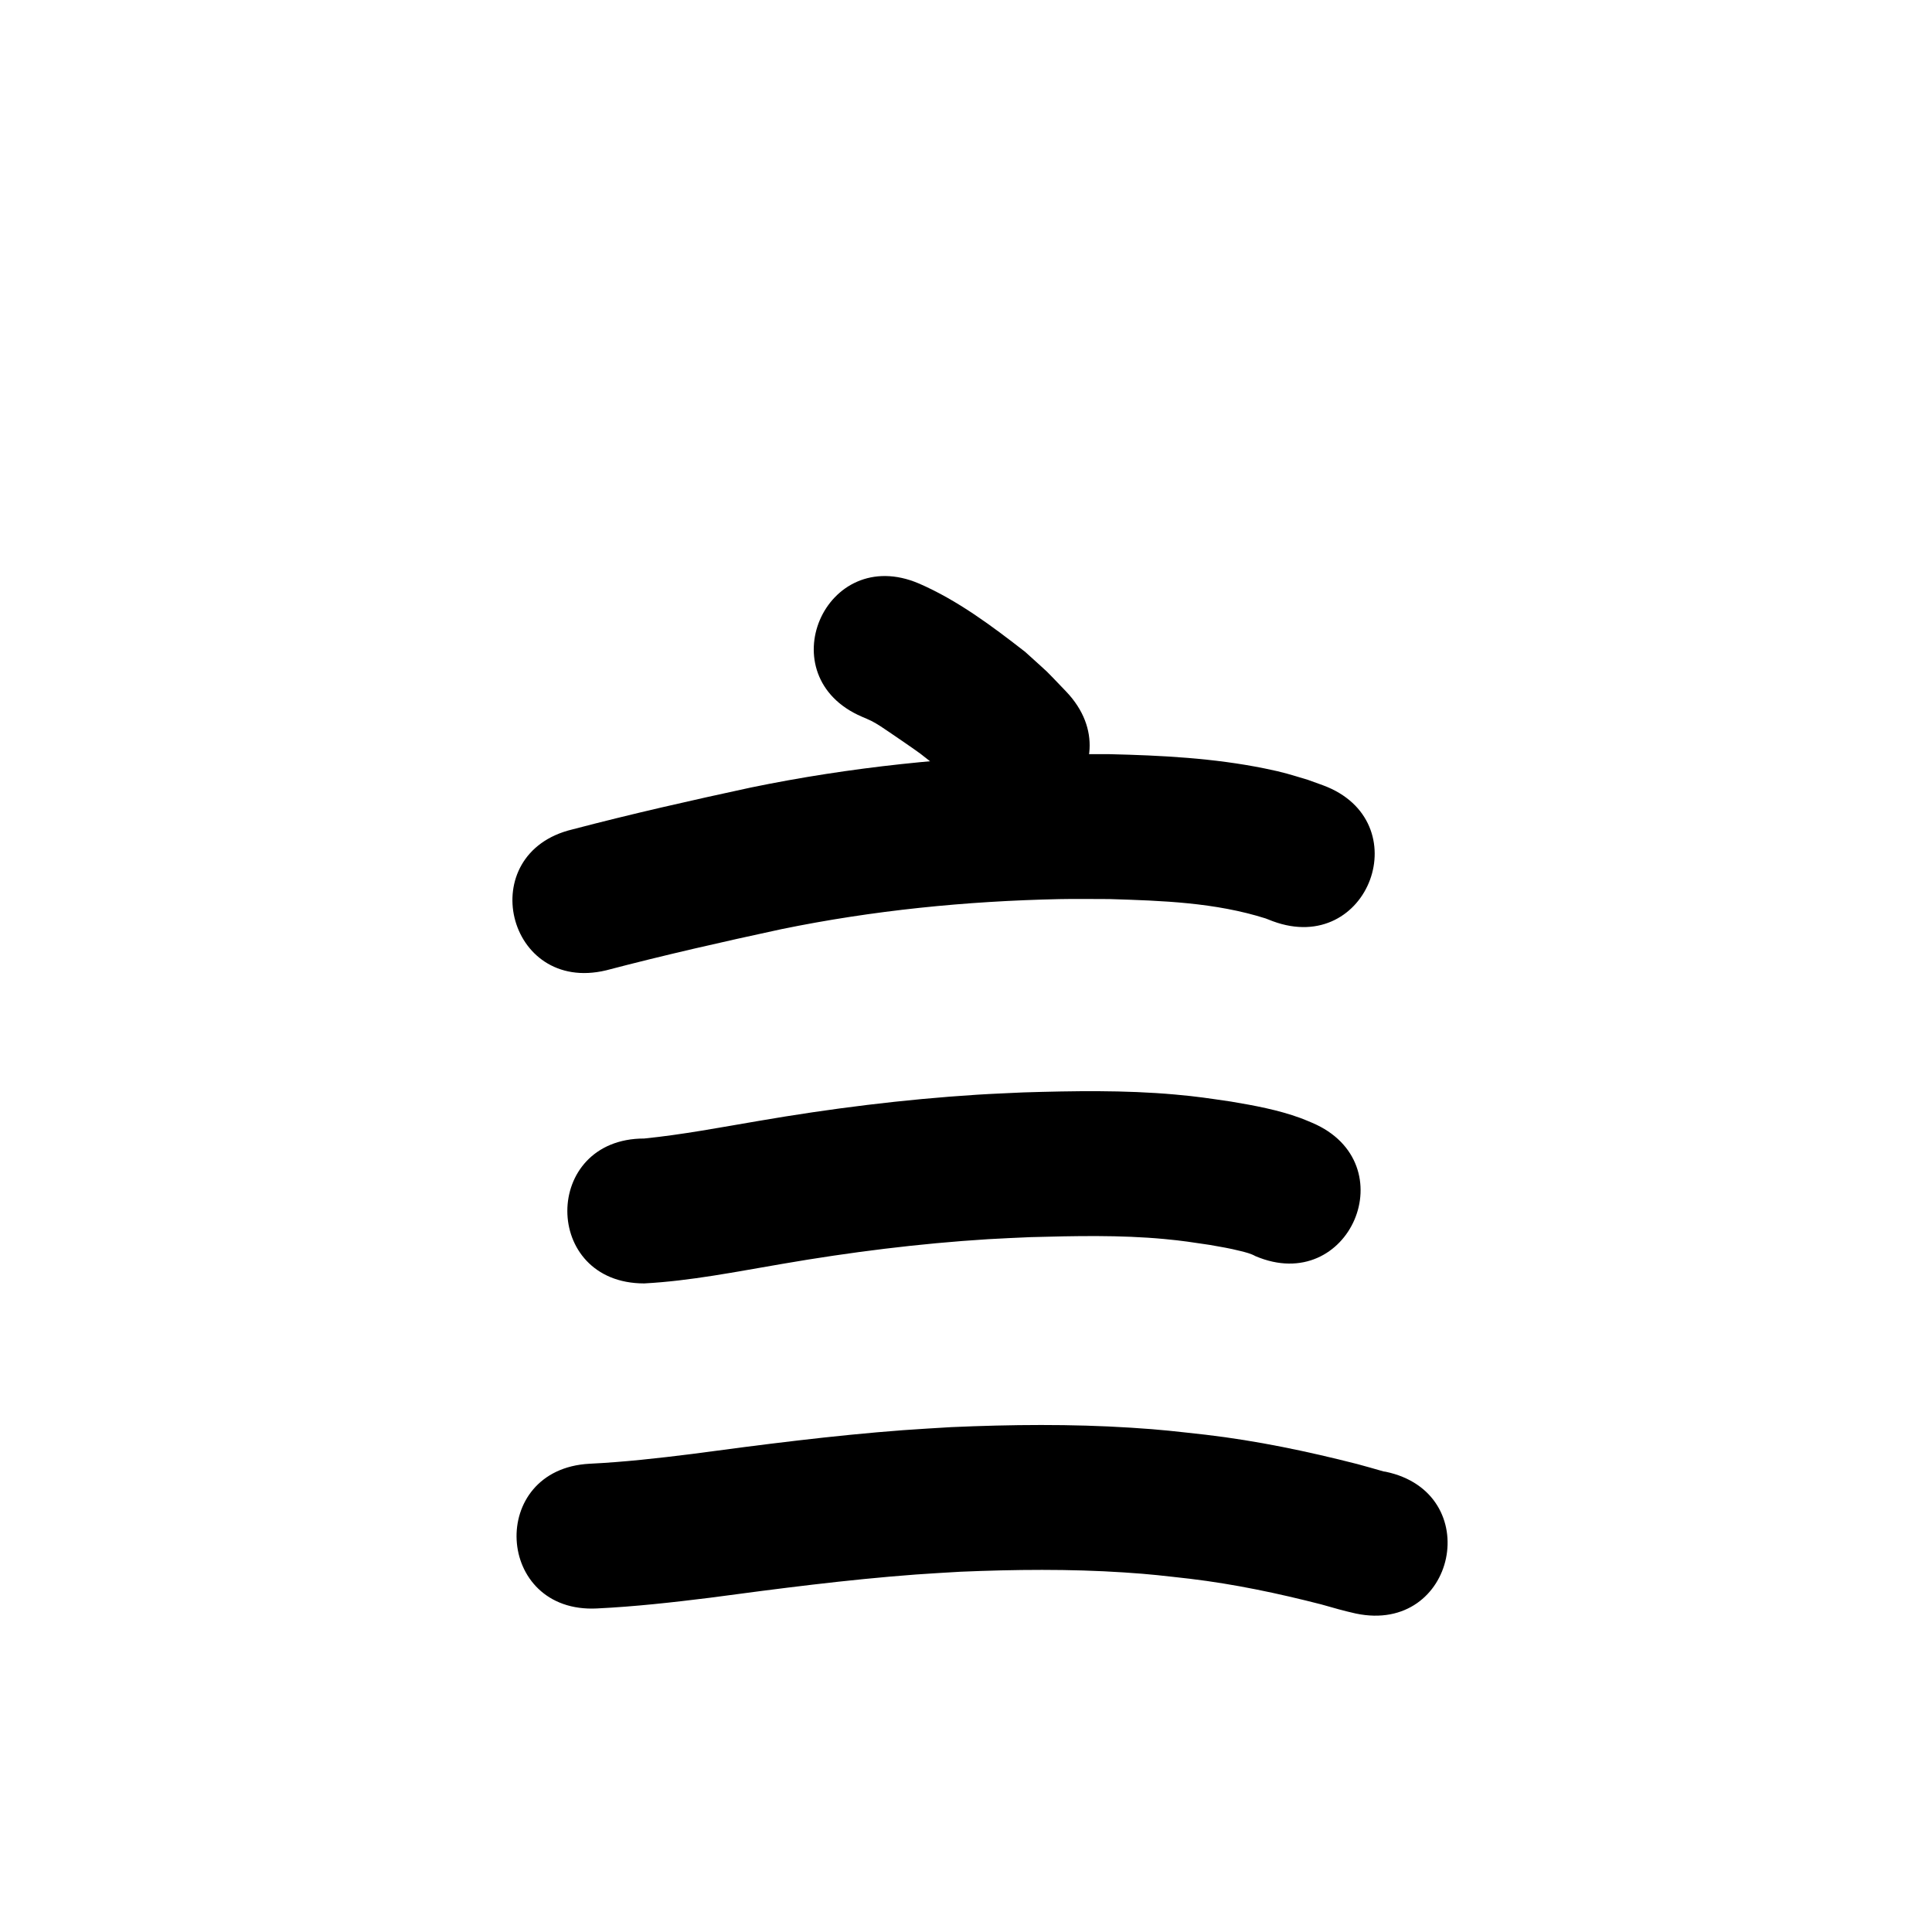 <?xml version="1.0" ?>
<svg xmlns="http://www.w3.org/2000/svg" width="1000" height="1000">
<path d="m 446.191,370.998 c 1.587,0.703 3.211,1.328 4.761,2.11 3.24,1.635 6.436,3.877 9.411,5.889 3.176,2.148 13.174,8.991 15.866,10.998 2.764,2.061 5.404,4.282 8.107,6.423 9.2,8.729 4.797,4.292 13.232,13.29 36.586,38.392 90.881,-13.348 54.295,-51.74 v 0 c -13.255,-13.76 -6.199,-6.872 -21.257,-20.576 -17.161,-13.349 -34.878,-26.64 -54.927,-35.354 -48.762,-20.851 -78.25,48.109 -29.488,68.96 z"/>
<path d="m 313.729,502.243 c 30.042,-7.887 60.324,-14.762 90.685,-21.3 47.322,-9.732 95.626,-14.547 143.911,-15.565 8.672,-0.183 17.349,-0.015 26.023,-0.022 27.266,0.844 54.559,1.742 80.743,10.027 1.23,0.478 2.46,0.955 3.69,1.433 49.741,18.393 75.753,-51.952 26.012,-70.345 v 0 c -2.618,-0.945 -5.235,-1.89 -7.853,-2.835 -9.558,-2.846 -12.012,-3.784 -22.295,-5.877 -26.458,-5.385 -53.514,-6.764 -80.441,-7.403 -9.632,0.028 -19.267,-0.133 -28.896,0.083 -52.584,1.18 -105.166,6.561 -156.694,17.188 -30.915,6.667 -61.76,13.644 -92.351,21.679 -51.575,12.35 -34.109,85.288 17.466,72.938 z"/>
<path d="m 333.428,664.297 c 23.987,-1.281 47.708,-6.084 71.355,-10.093 35.293,-6.097 70.901,-10.568 106.656,-12.801 7.279,-0.455 14.569,-0.707 21.853,-1.06 23.135,-0.621 46.339,-1.177 69.416,0.977 9.789,0.914 14.057,1.661 23.567,3.058 6.702,1.212 9.468,1.583 15.727,3.131 2.556,0.632 5.457,1.331 7.798,2.657 48.784,20.799 78.198,-48.193 29.414,-68.991 v 0 c -2.014,-0.821 -4,-1.716 -6.042,-2.462 -11.656,-4.261 -23.925,-6.51 -36.123,-8.557 -11.862,-1.704 -16.722,-2.553 -28.995,-3.645 -26.085,-2.32 -52.298,-1.869 -78.442,-1.077 -7.965,0.396 -15.937,0.683 -23.896,1.188 -38.036,2.415 -75.918,7.163 -113.469,13.638 -19.547,3.314 -39.081,7.045 -58.818,9.037 -53.033,0 -53.033,75 0,75 z"/>
<path d="m 309.101,832.525 c 19.537,-0.949 38.968,-3.122 58.369,-5.531 35.426,-4.739 70.894,-9.367 106.55,-12.027 7.681,-0.573 15.374,-0.958 23.062,-1.437 28.194,-1.187 56.468,-1.49 84.643,0.351 14.67,0.959 19.877,1.694 34.164,3.283 22.982,2.752 45.655,7.534 68.056,13.287 5.924,1.706 11.842,3.383 17.86,4.717 51.903,10.888 67.301,-62.515 15.398,-73.402 v 0 c -1.333,-0.141 -0.588,-0.038 -3.099,-0.733 -1.617,-0.448 -3.226,-0.922 -4.839,-1.383 -2.24,-0.619 -4.48,-1.237 -6.72,-1.856 -25.818,-6.591 -51.946,-12.064 -78.433,-15.177 -16.353,-1.79 -21.955,-2.581 -38.772,-3.648 -30.945,-1.963 -61.995,-1.653 -92.957,-0.291 -8.289,0.524 -16.584,0.95 -24.866,1.572 -36.58,2.75 -72.976,7.448 -109.322,12.32 -17.624,2.206 -35.276,4.196 -53.026,5.058 -52.96,2.781 -49.027,77.678 3.933,74.897 z"/>
</svg>

